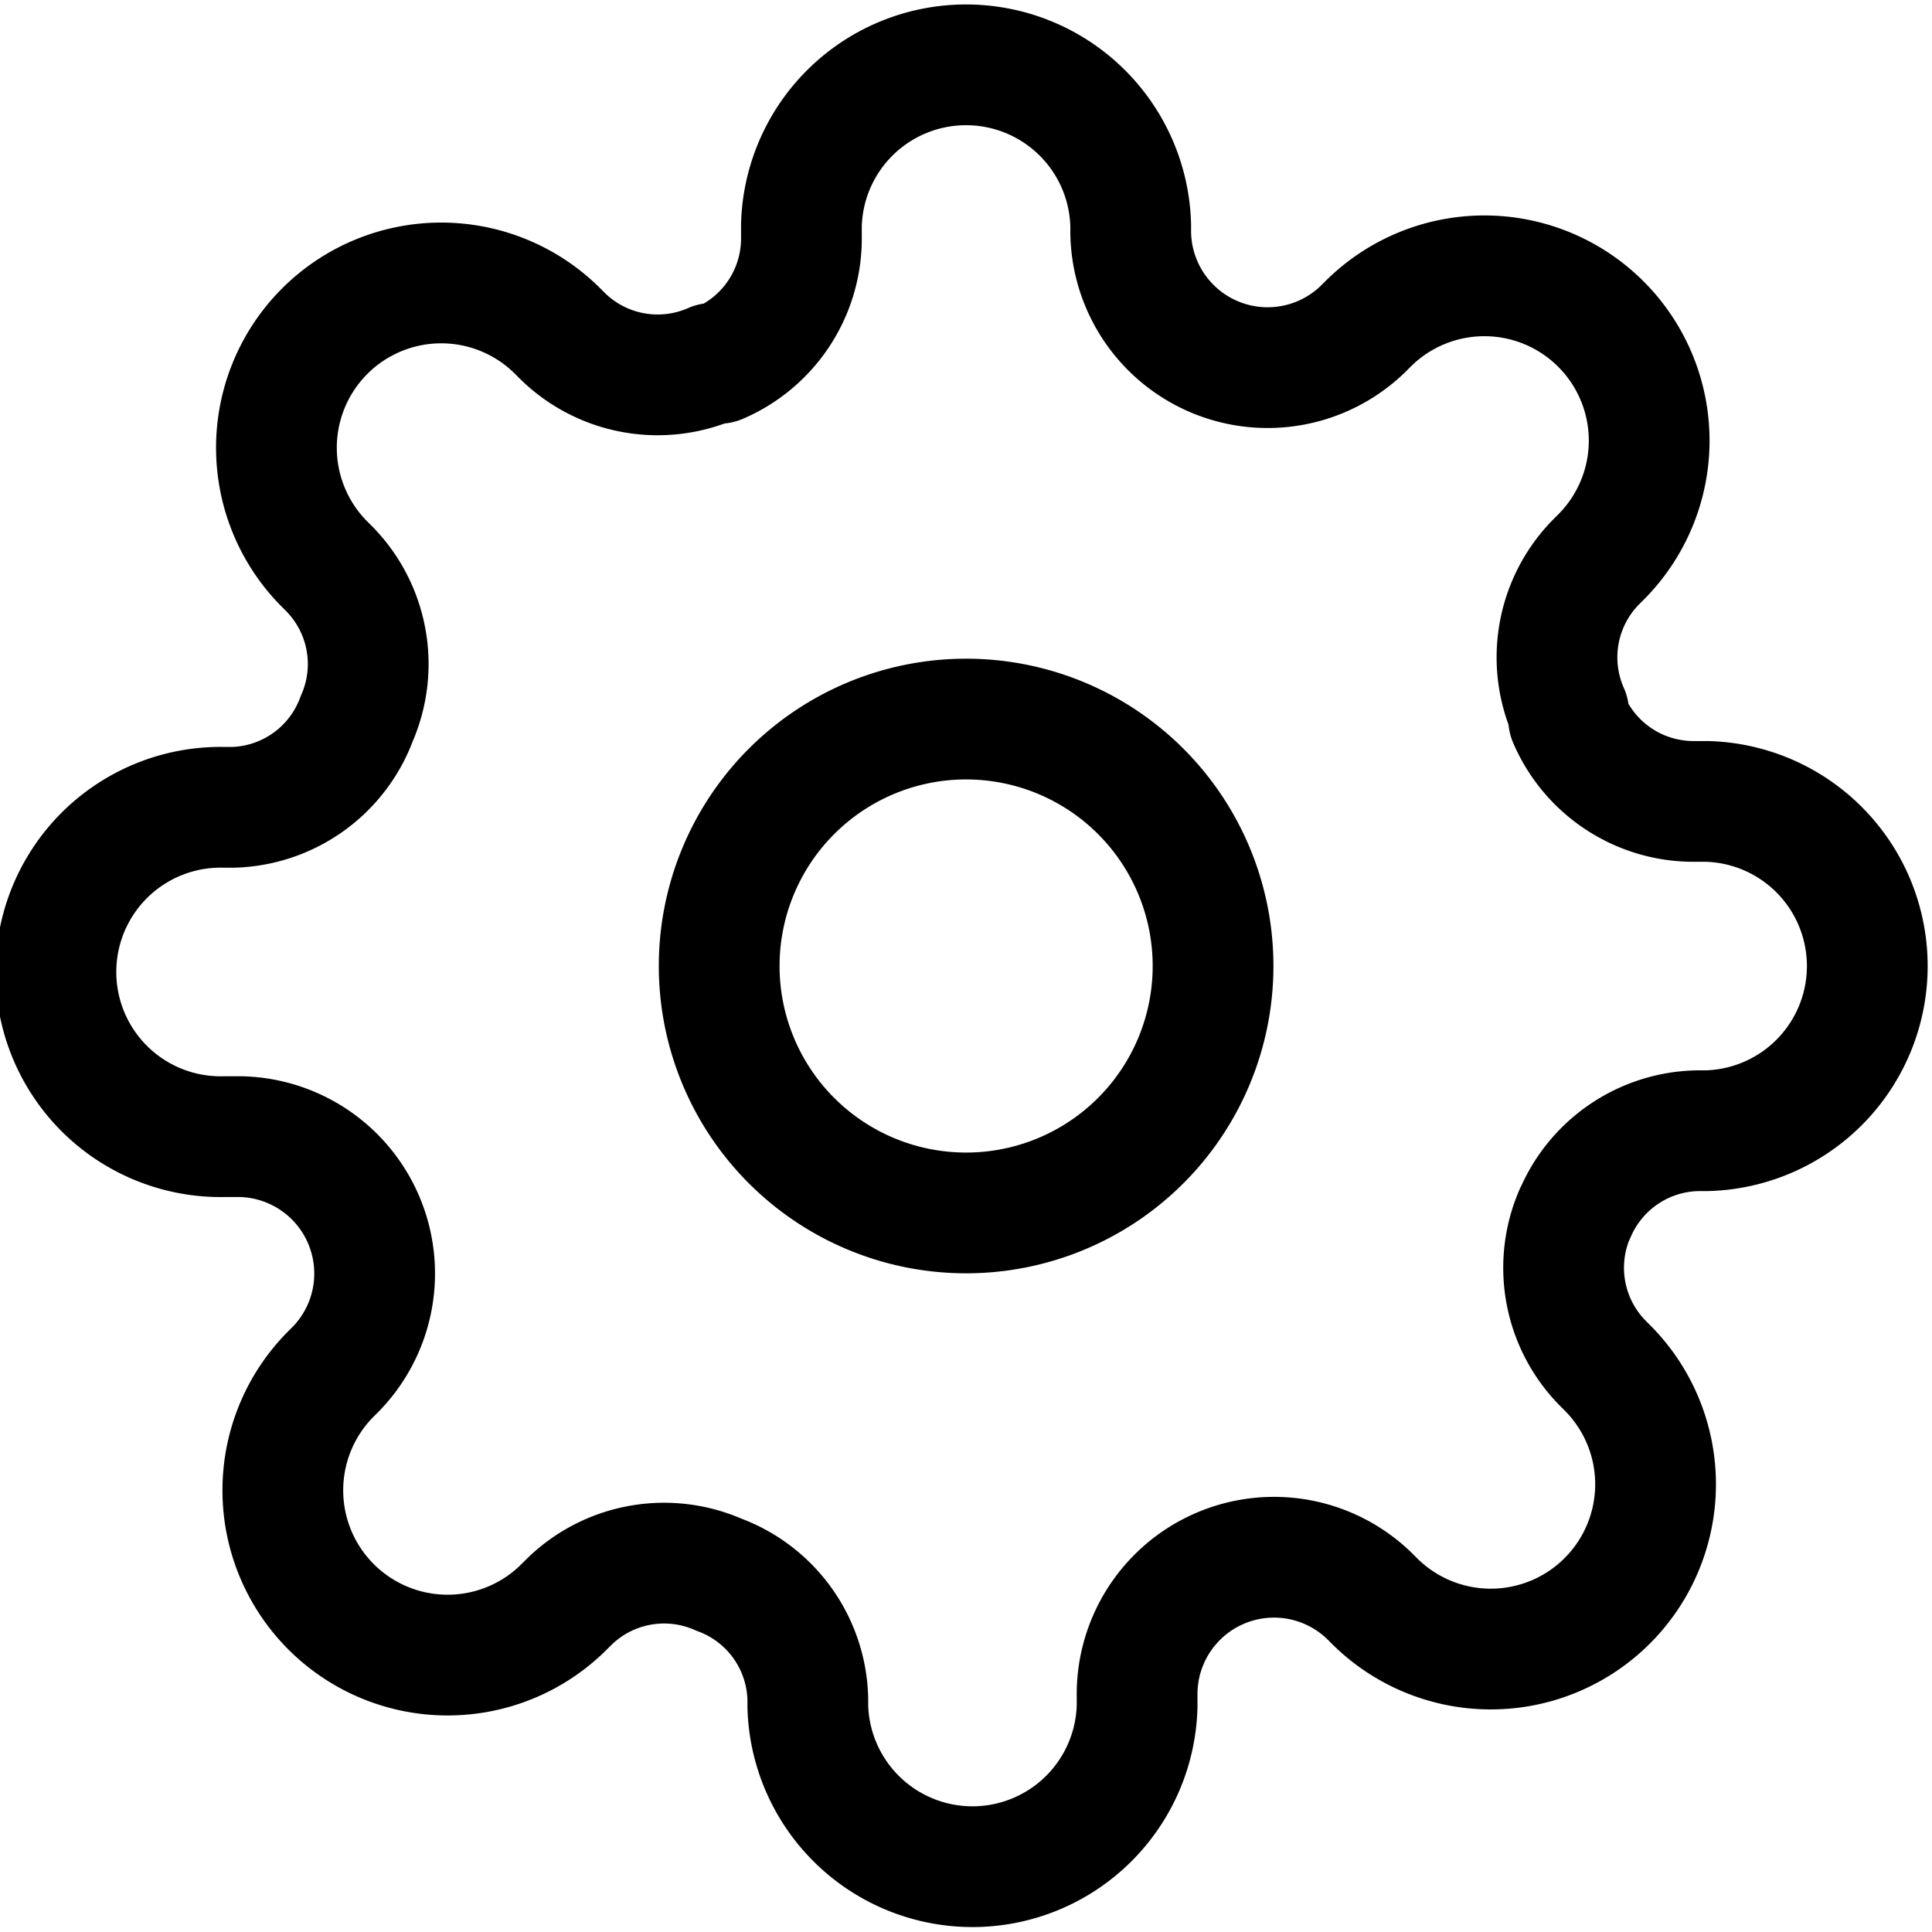 <svg xmlns="http://www.w3.org/2000/svg" width="15" height="15" viewBox="0 0 16 16">
  <g id="Settings_icon" data-name="Settings icon" transform="translate(-1 -1)">
    <path id="Path_853" data-name="Path 853" d="M17.591,15.545A2.045,2.045,0,1,1,15.545,13.5,2.045,2.045,0,0,1,17.591,15.545Z" transform="translate(-6.545 -6.545)" fill="none" stroke="#000" stroke-linecap="round" stroke-linejoin="round" stroke-width="1"/>
    <path id="Path_854" data-name="Path 854" d="M14.045,11.045a1.125,1.125,0,0,0,.225,1.241l.041.041a1.364,1.364,0,1,1-1.93,1.93l-.041-.041a1.134,1.134,0,0,0-1.923.8v.116a1.364,1.364,0,0,1-2.727,0v-.061a1.125,1.125,0,0,0-.736-1.03,1.125,1.125,0,0,0-1.241.225l-.041.041a1.364,1.364,0,1,1-1.93-1.93l.041-.041a1.134,1.134,0,0,0-.8-1.923H2.864a1.364,1.364,0,1,1,0-2.727h.061a1.125,1.125,0,0,0,1.03-.736A1.125,1.125,0,0,0,3.73,5.714l-.041-.041a1.364,1.364,0,1,1,1.93-1.93l.041.041A1.125,1.125,0,0,0,6.9,4.009h.055a1.125,1.125,0,0,0,.682-1.03V2.864a1.364,1.364,0,0,1,2.727,0v.061a1.134,1.134,0,0,0,1.923.8l.041-.041a1.364,1.364,0,1,1,1.93,1.93l-.041.041A1.125,1.125,0,0,0,13.991,6.9v.055a1.125,1.125,0,0,0,1.03.682h.116a1.364,1.364,0,0,1,0,2.727h-.061a1.125,1.125,0,0,0-1.03.682Z" fill="none" stroke="#000" stroke-linecap="round" stroke-linejoin="round" stroke-width="1"/>
  </g>
</svg>
